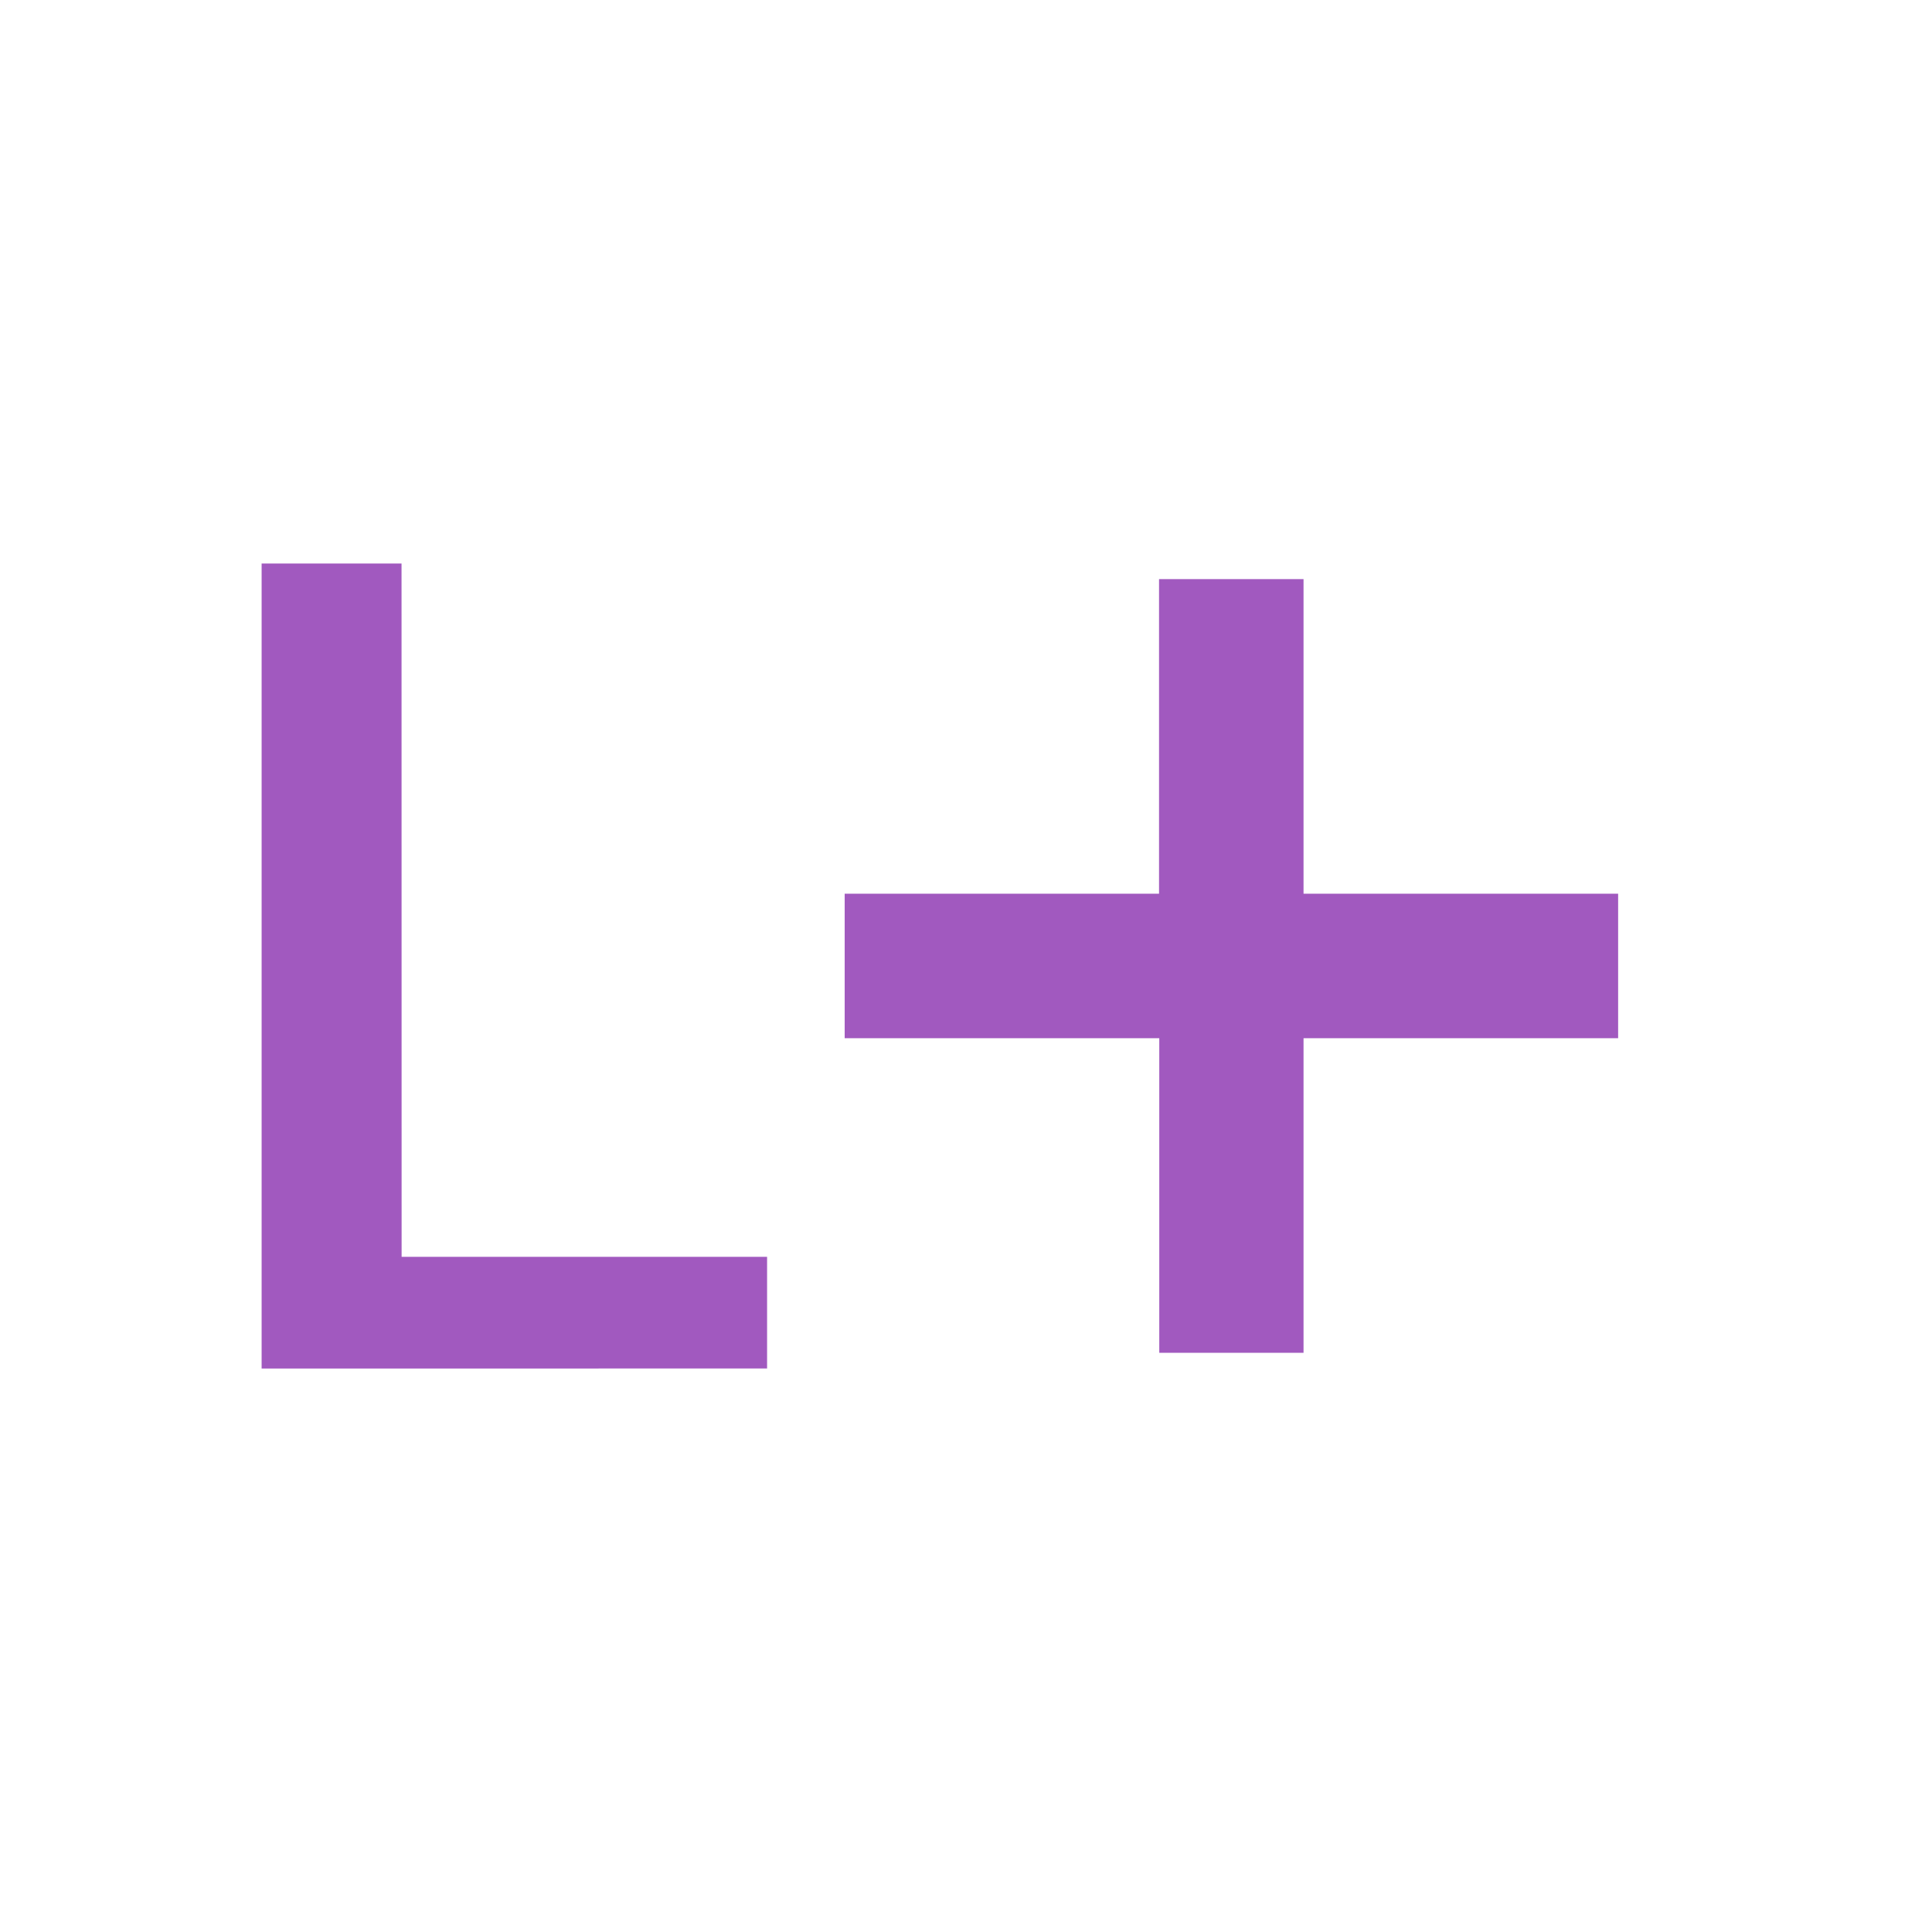 <svg xmlns="http://www.w3.org/2000/svg" xmlns:xlink="http://www.w3.org/1999/xlink" width="24" height="24" viewBox="0 0 24 24">
  <defs>
    <clipPath id="clip-LOS_Max">
      <rect width="24" height="24"/>
    </clipPath>
  </defs>
  <g id="LOS_Max" data-name="LOS Max" clip-path="url(#clip-LOS_Max)">
    <g id="Group_15816" data-name="Group 15816" transform="translate(-975 -130)">
      <g id="Group_15749" data-name="Group 15749" transform="translate(978.25 137)">
        <path id="Path_14701" data-name="Path 14701" d="M-26.641,1209.872h-1.738v10H-22.1v-1.387h-4.54Z" transform="translate(28.379 -1209.872)" fill="#a159bf"/>
        <path id="Path_14702" data-name="Path 14702" d="M-16.5,1213.945v-3.908h-1.795v3.908H-22.2v1.795h3.908v3.908H-16.5v-3.908h3.908v-1.795Z" transform="translate(29.443 -1209.843)" fill="#a159bf"/>
      </g>
      <rect id="Rectangle_10424" data-name="Rectangle 10424" width="20" height="20" transform="translate(977 132)" fill="none"/>
    </g>
  </g>
</svg>
